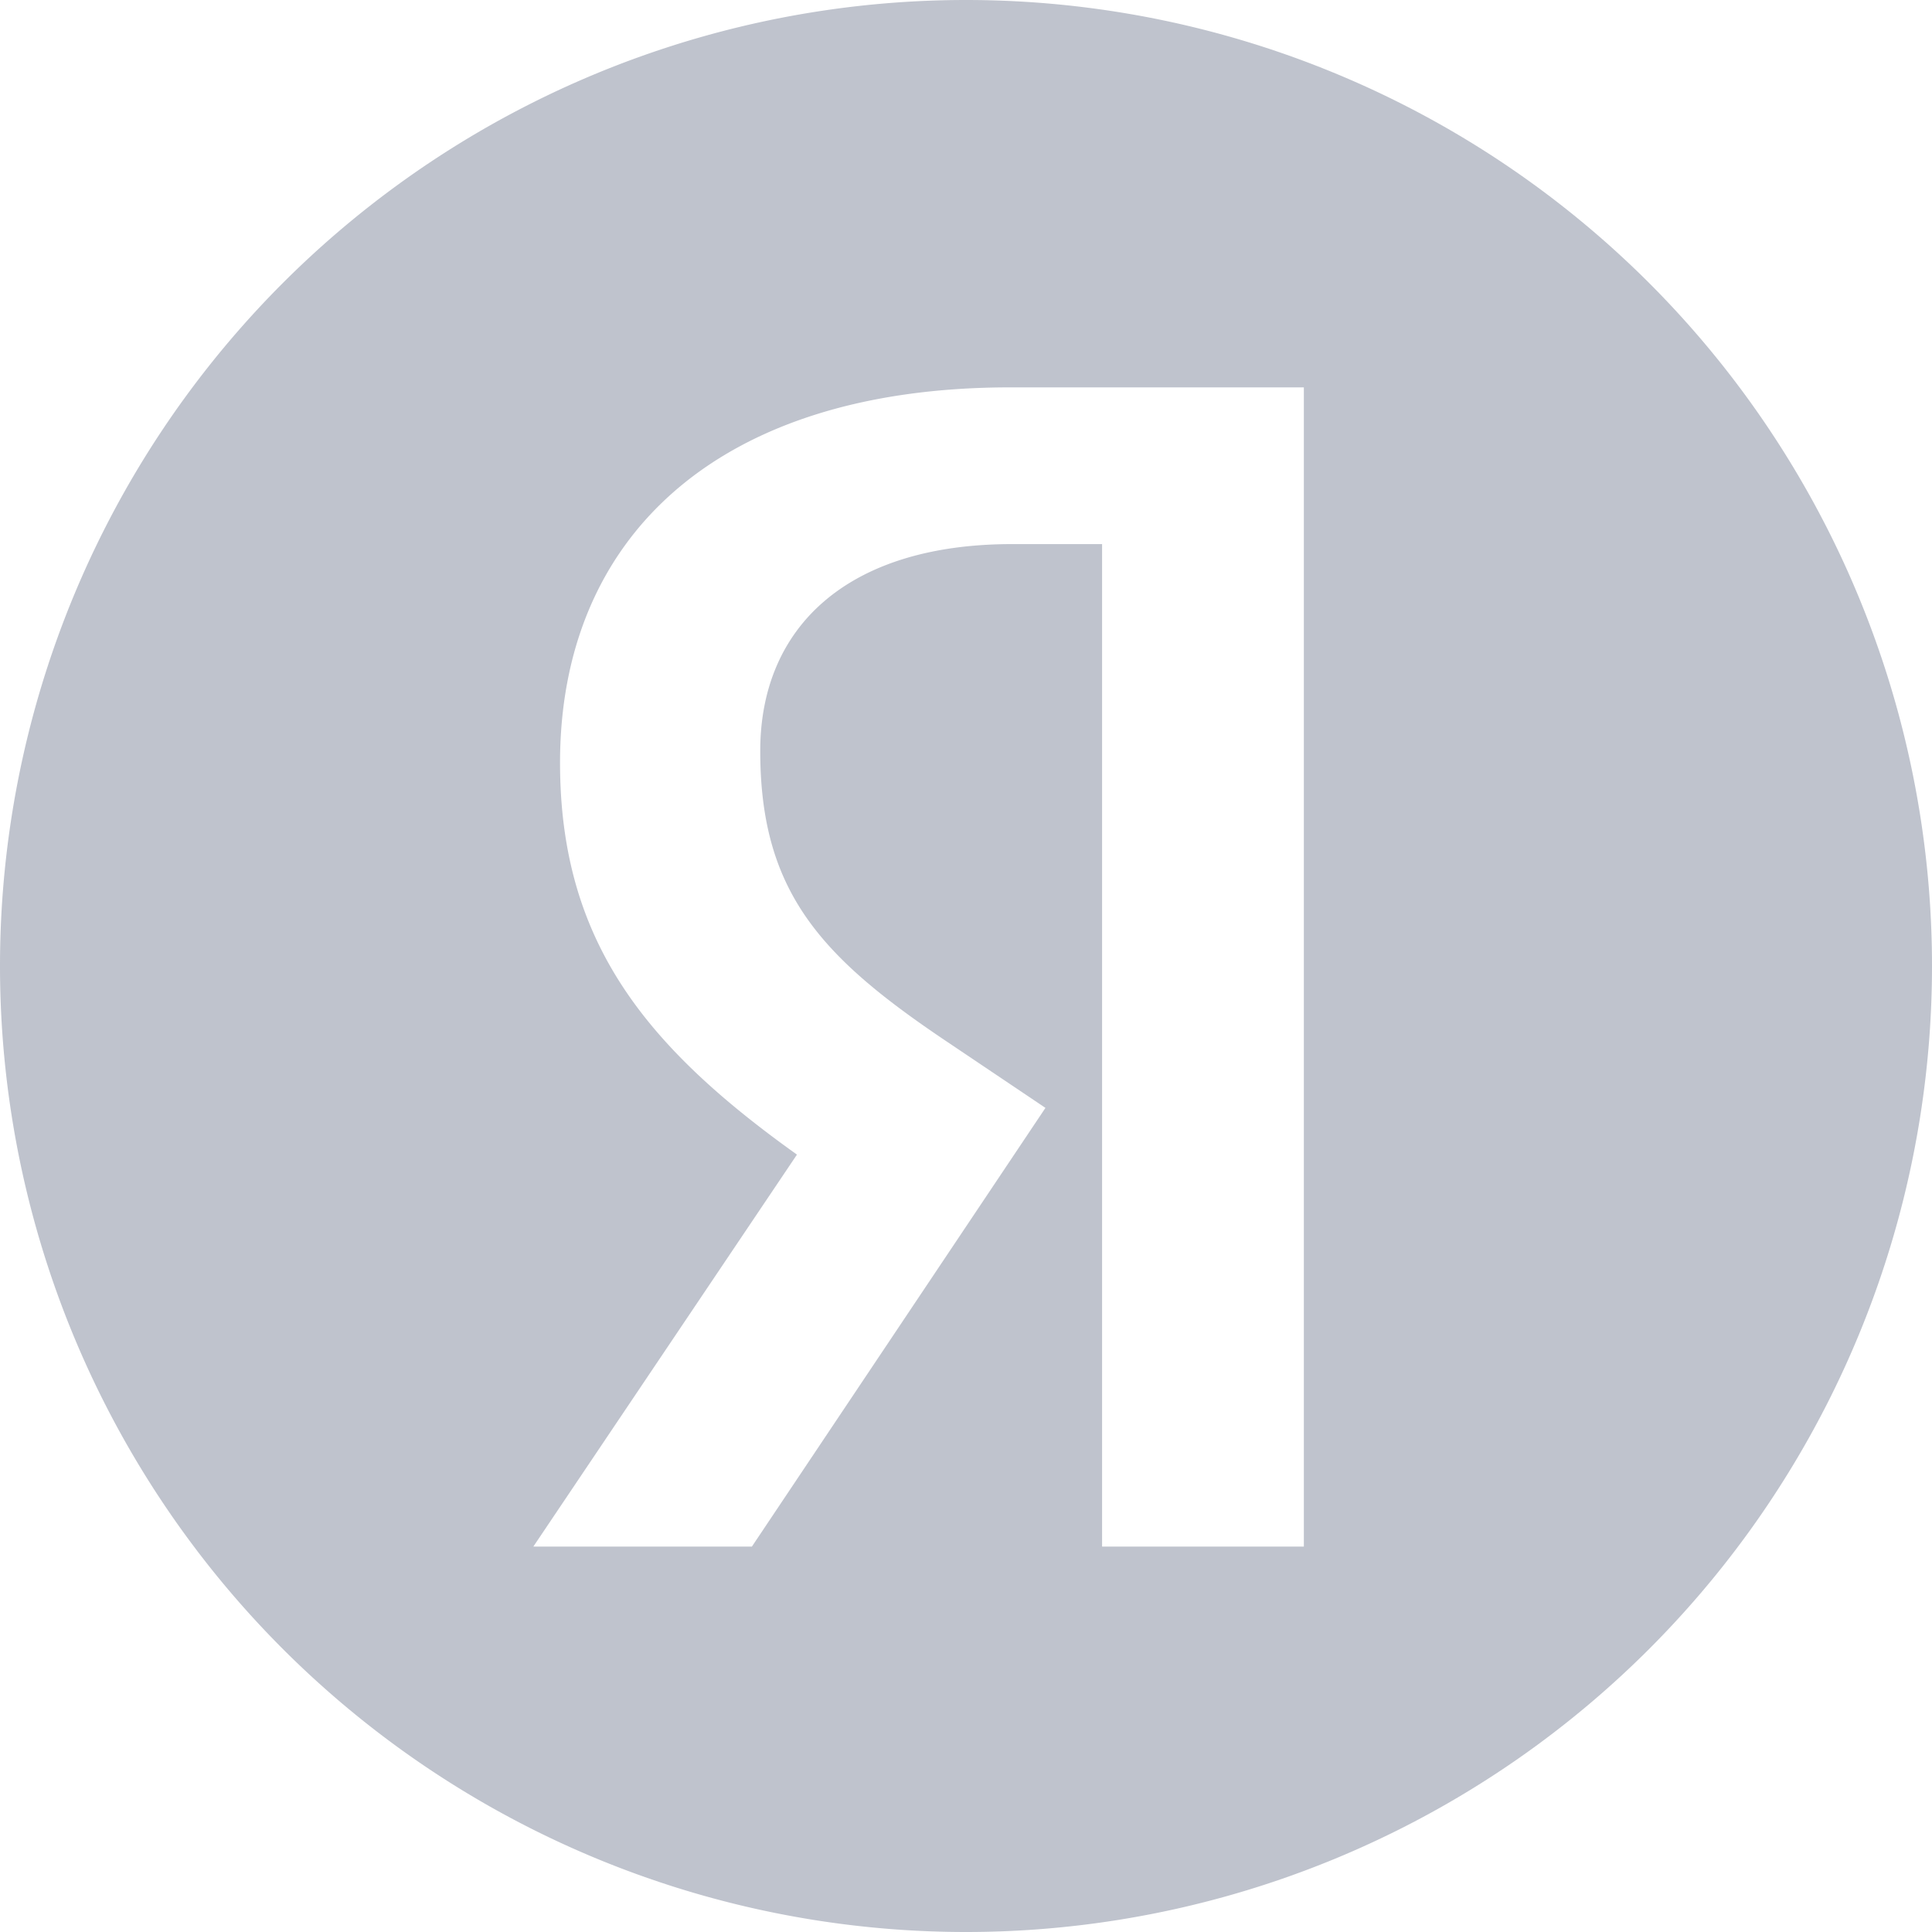 <svg width="16" height="16" fill="none" xmlns="http://www.w3.org/2000/svg"><path fill-rule="evenodd" clip-rule="evenodd" d="M8 16A8 8 0 108 0a8 8 0 000 16zm2.799-3.192H9.127V4.506h-.745c-1.368 0-2.086.691-2.086 1.713 0 1.16.497 1.7 1.52 2.39l.842.566-2.431 3.633h-1.81L6.6 9.562c-1.257-.898-1.962-1.768-1.962-3.246 0-1.851 1.285-3.108 3.73-3.108h2.43v9.6z" fill="rgba(42, 54, 87, .3)"/></svg>